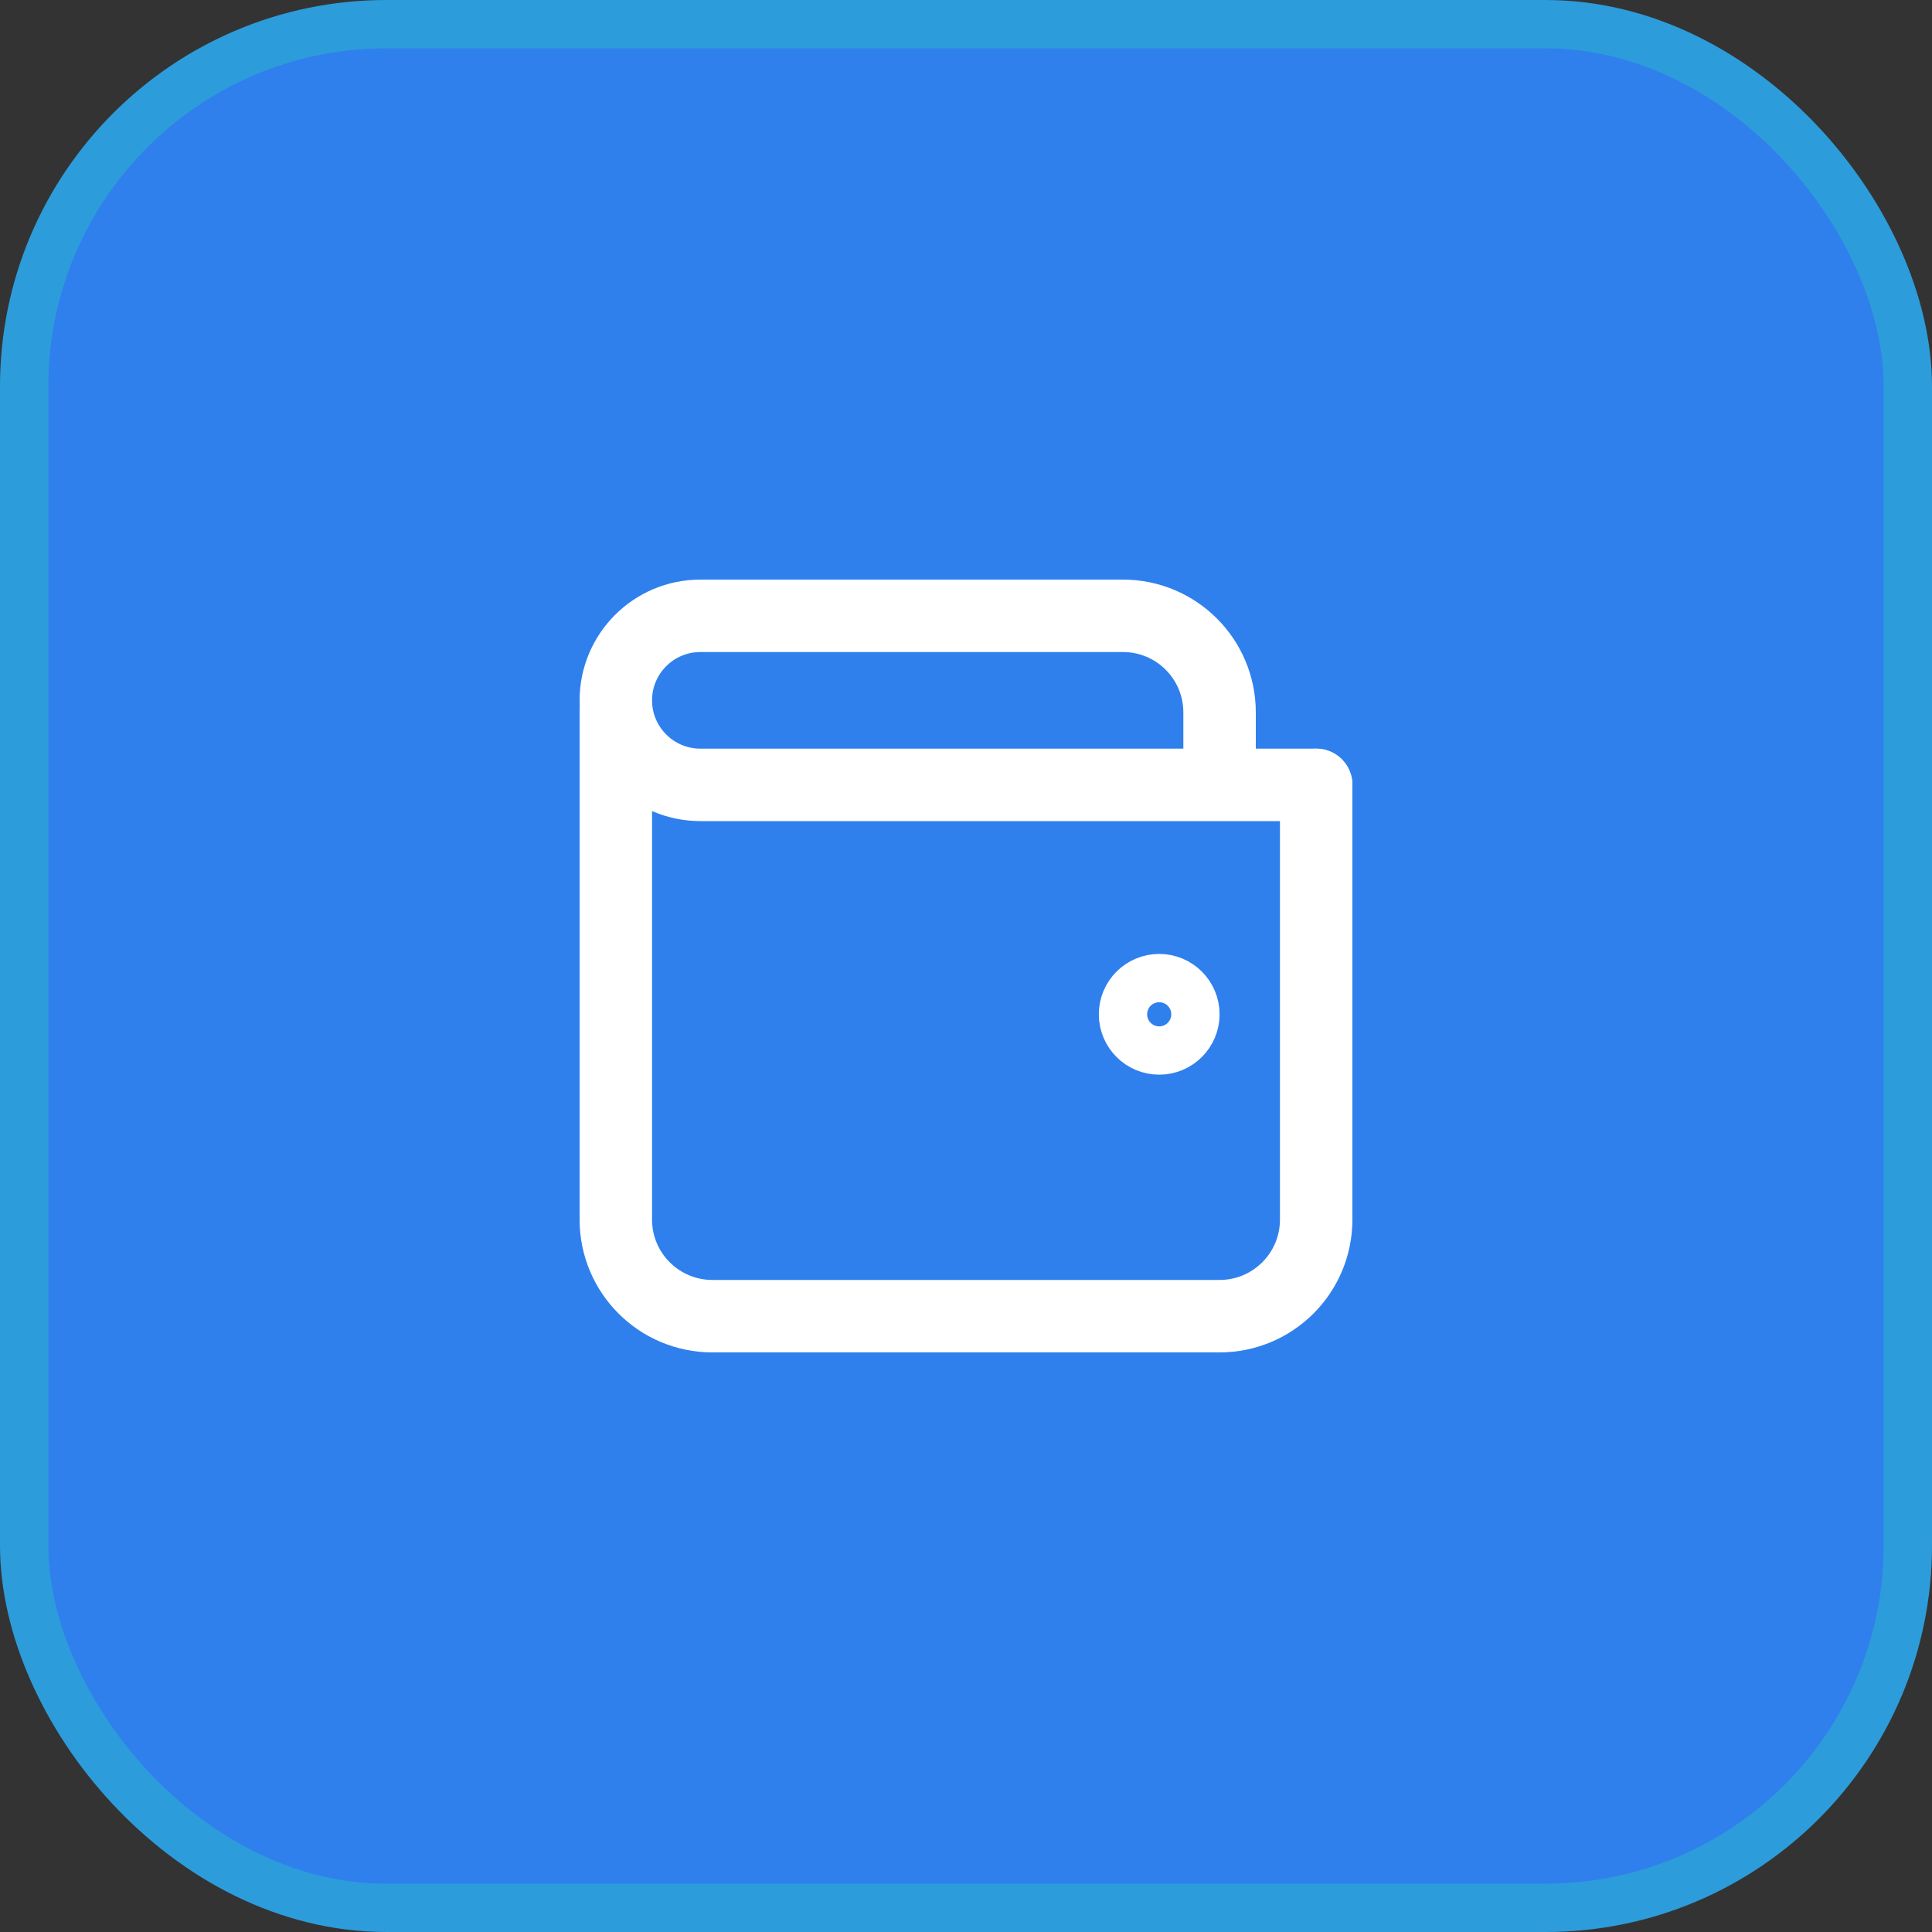 <svg width="40" height="40" viewBox="0 0 40 40" fill="none" xmlns="http://www.w3.org/2000/svg">
<rect x="0" y="0" width="40" height="40" fill="#333333" stroke="none"/>
<rect x="0.5" y="0.5" width="39" height="39" rx="7.5" fill="#2F80ED"/>
<path d="M27.25 16.25V25.25C27.25 26.355 26.355 27.25 25.25 27.25H14.75C13.645 27.25 12.75 26.355 12.75 25.25V14.75" stroke="white" stroke-width="1.5" stroke-linecap="round" stroke-linejoin="round"/>
<path d="M24.5 21C24.5 21.276 24.276 21.5 24 21.5C23.724 21.5 23.5 21.276 23.5 21C23.5 20.724 23.724 20.5 24 20.5C24.276 20.5 24.5 20.724 24.5 21Z" stroke="white" stroke-width="1.5" stroke-linecap="round" stroke-linejoin="round"/>
<path d="M25.25 16.25H27.25M25.25 16.25H14.5C13.534 16.25 12.75 15.466 12.75 14.5C12.75 13.534 13.534 12.75 14.5 12.75H23.25C24.355 12.75 25.25 13.645 25.25 14.75V16.25Z" stroke="white" stroke-width="1.5" stroke-linecap="round" stroke-linejoin="round"/>
<rect x="0.5" y="0.5" width="39" height="39" rx="7.5" stroke="#2D9CDB"/>
</svg>
